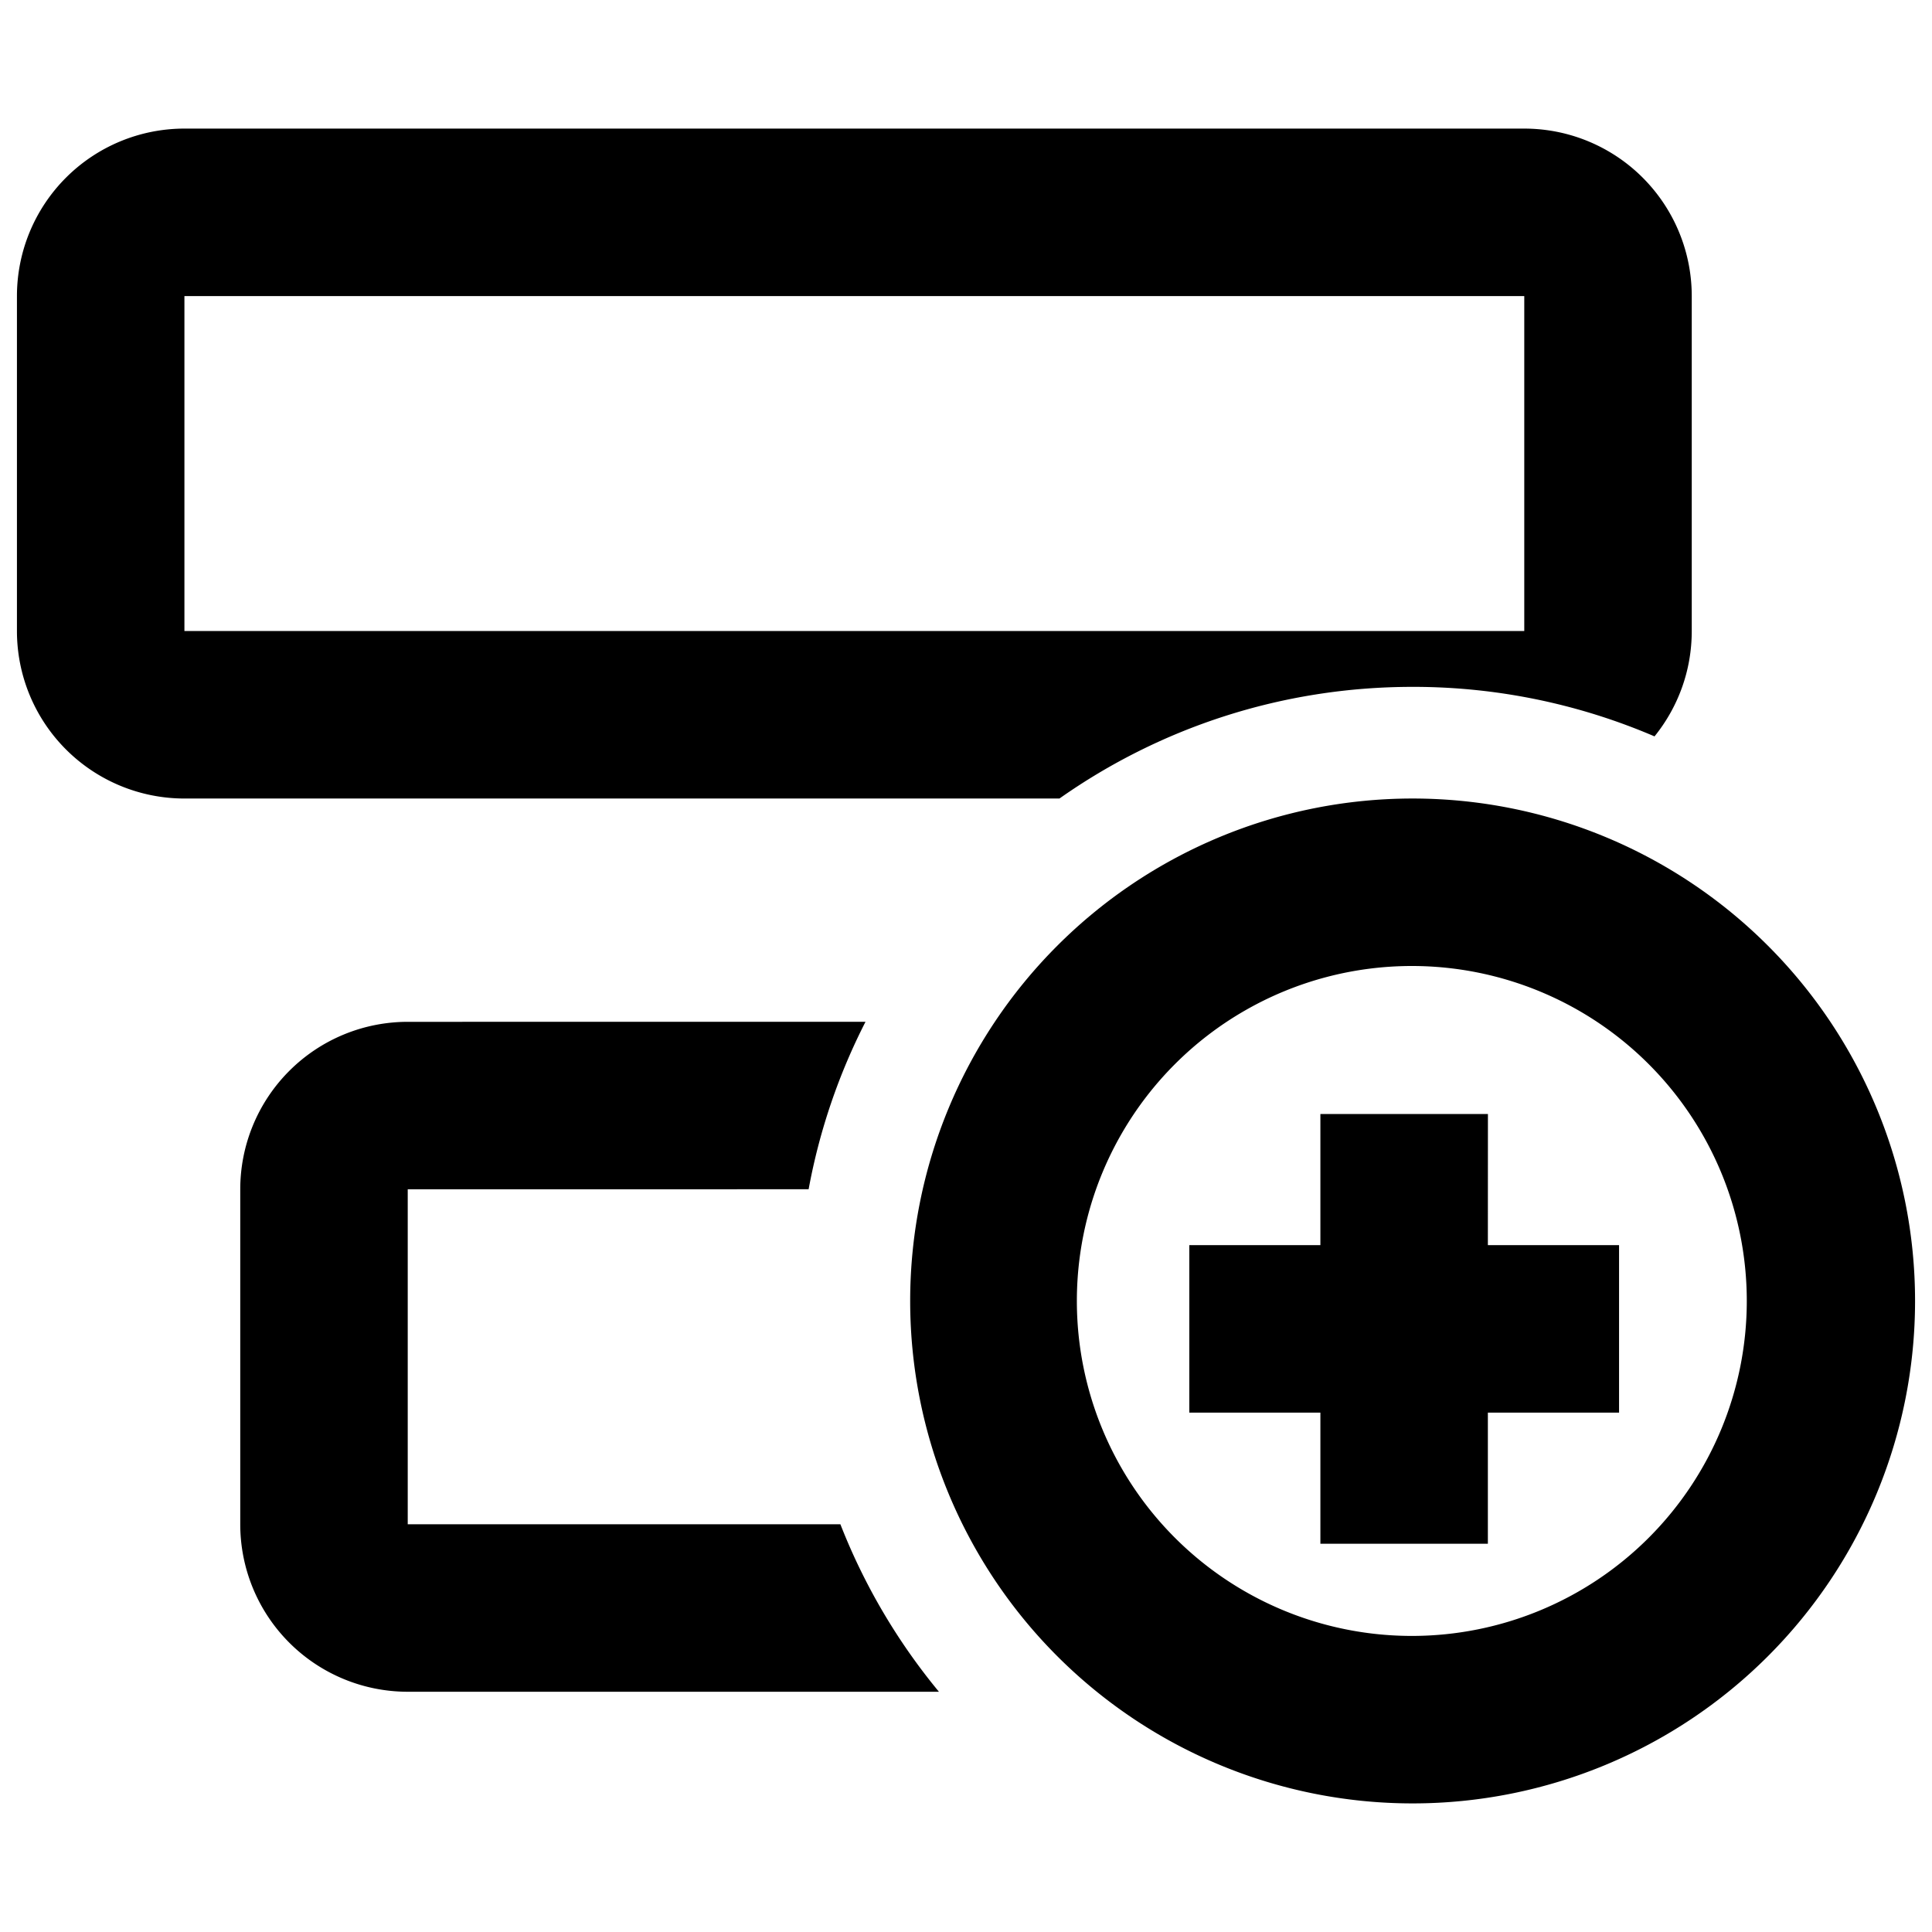 <?xml version="1.0" standalone="no"?><!DOCTYPE svg PUBLIC "-//W3C//DTD SVG 1.1//EN" "http://www.w3.org/Graphics/SVG/1.1/DTD/svg11.dtd"><svg class="icon" width="200px" height="200.00px" viewBox="0 0 1024 1024" version="1.1" xmlns="http://www.w3.org/2000/svg"><path d="M748.716 423.232a266.305 266.305 0 1 1 0 532.61 266.305 266.305 0 0 1 0-532.61z m-289.977 118.328c-14.085 27.548-24.382 57.404-30.152 88.768L216.106 630.358v177.537h229.318a325.247 325.247 0 0 0 52.225 88.768H216.106a88.768 88.768 0 0 1-88.768-88.768v-177.537a88.768 88.768 0 0 1 88.768-88.768l242.633-0.03zM748.716 512a177.537 177.537 0 1 0 0 355.073 177.537 177.537 0 0 0 0-355.073z m39.916 78.442L788.602 659.947h69.535v88.768h-69.535v69.506h-88.768V748.716H630.358v-88.768h69.476v-69.506h88.768zM807.894 68.158a88.768 88.768 0 0 1 88.768 88.768v177.537c0 21.156-7.397 40.567-19.736 55.835A324.212 324.212 0 0 0 748.716 364.053c-69.683 0-134.247 21.896-187.183 59.179H97.748a88.768 88.768 0 0 1-88.768-88.768V156.927a88.768 88.768 0 0 1 88.768-88.768h710.147z m0 88.768H97.748v177.537h710.147V156.927z" /></svg>